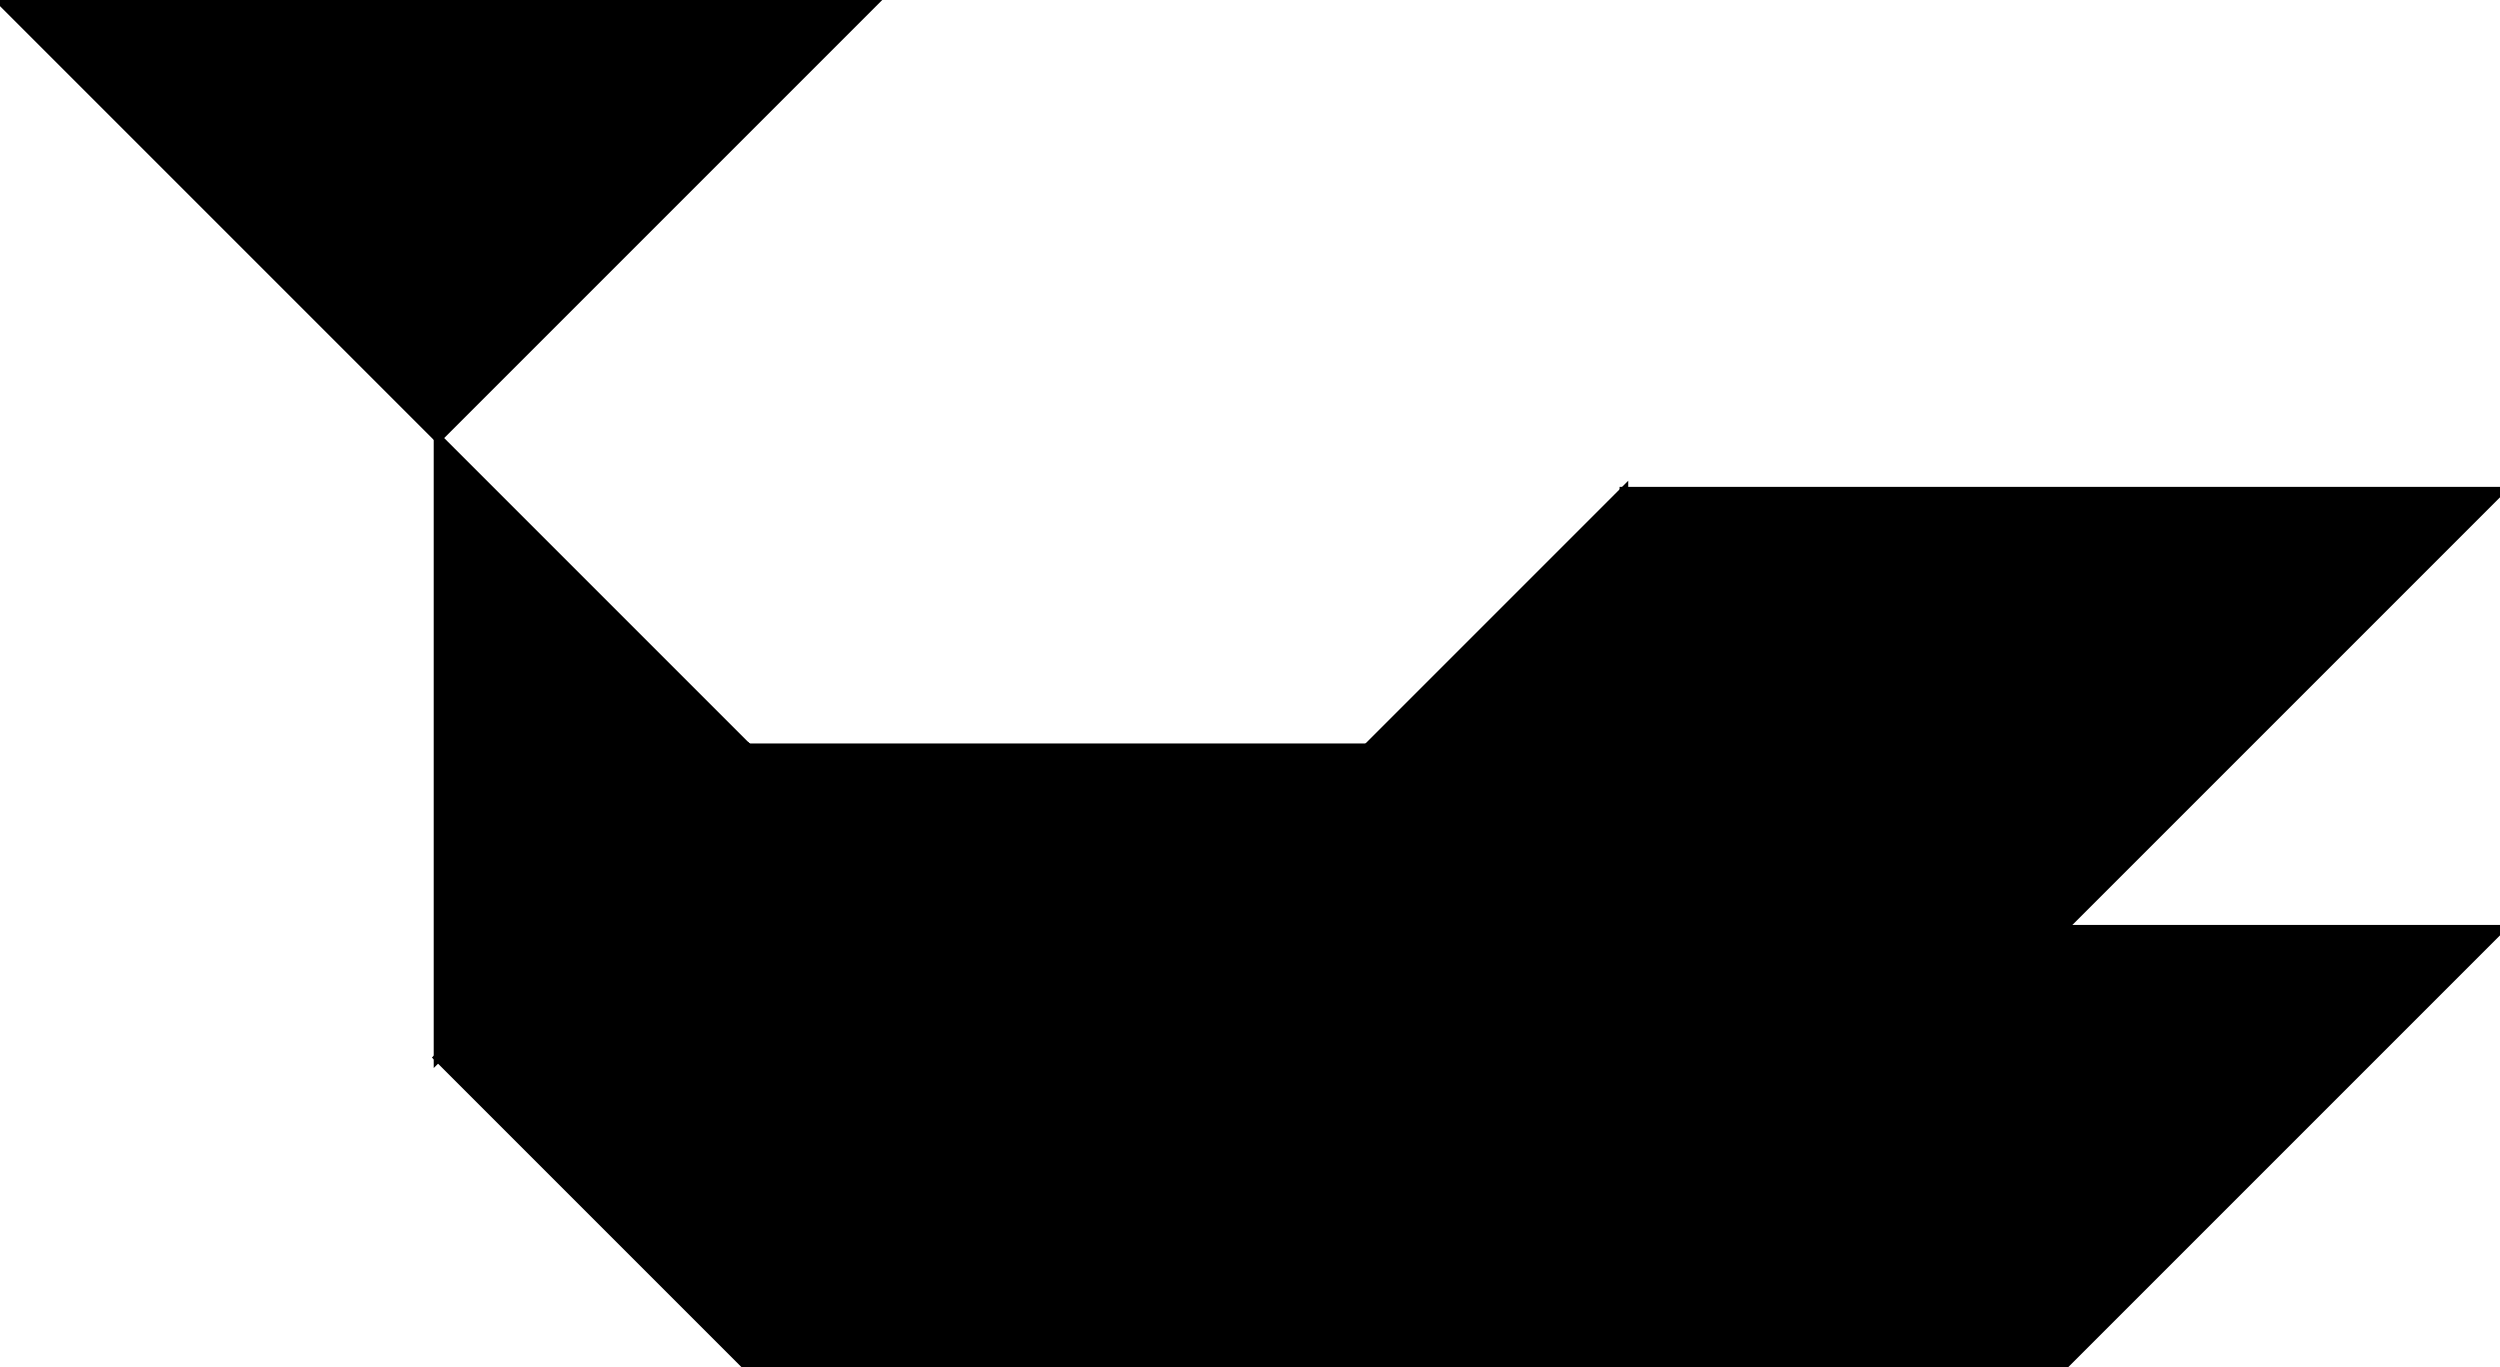 <?xml version="1.0" encoding="utf-8"?> <svg baseProfile="full" height="100%" version="1.1" viewBox="0 0 287.912 157.464" width="100%" xmlns="http://www.w3.org/2000/svg" xmlns:ev="http://www.w3.org/2001/xml-events" xmlns:xlink="http://www.w3.org/1999/xlink"><defs/><polygon fill="black" id="1" points="121.792,121.792 86.12,157.464 50.448,121.792 86.12,86.12" stroke="black" strokewidth="1"/><polygon fill="black" id="2" points="237.464,157.464 287.912,107.016 237.464,107.016 187.016,157.464" stroke="black" strokewidth="1"/><polygon fill="black" id="3" points="121.792,121.792 157.464,86.12 86.12,86.12" stroke="black" strokewidth="1"/><polygon fill="black" id="4" points="50.448,121.792 86.12,86.12 50.448,50.448" stroke="black" strokewidth="1"/><polygon fill="black" id="5" points="50.448,50.448 100.896,0.0 0.0,0.0" stroke="black" strokewidth="1"/><polygon fill="black" id="6" points="187.016,157.464 187.016,56.568 287.912,56.568" stroke="black" strokewidth="1"/><polygon fill="black" id="7" points="86.12,157.464 187.016,157.464 187.016,56.568" stroke="black" strokewidth="1"/></svg>